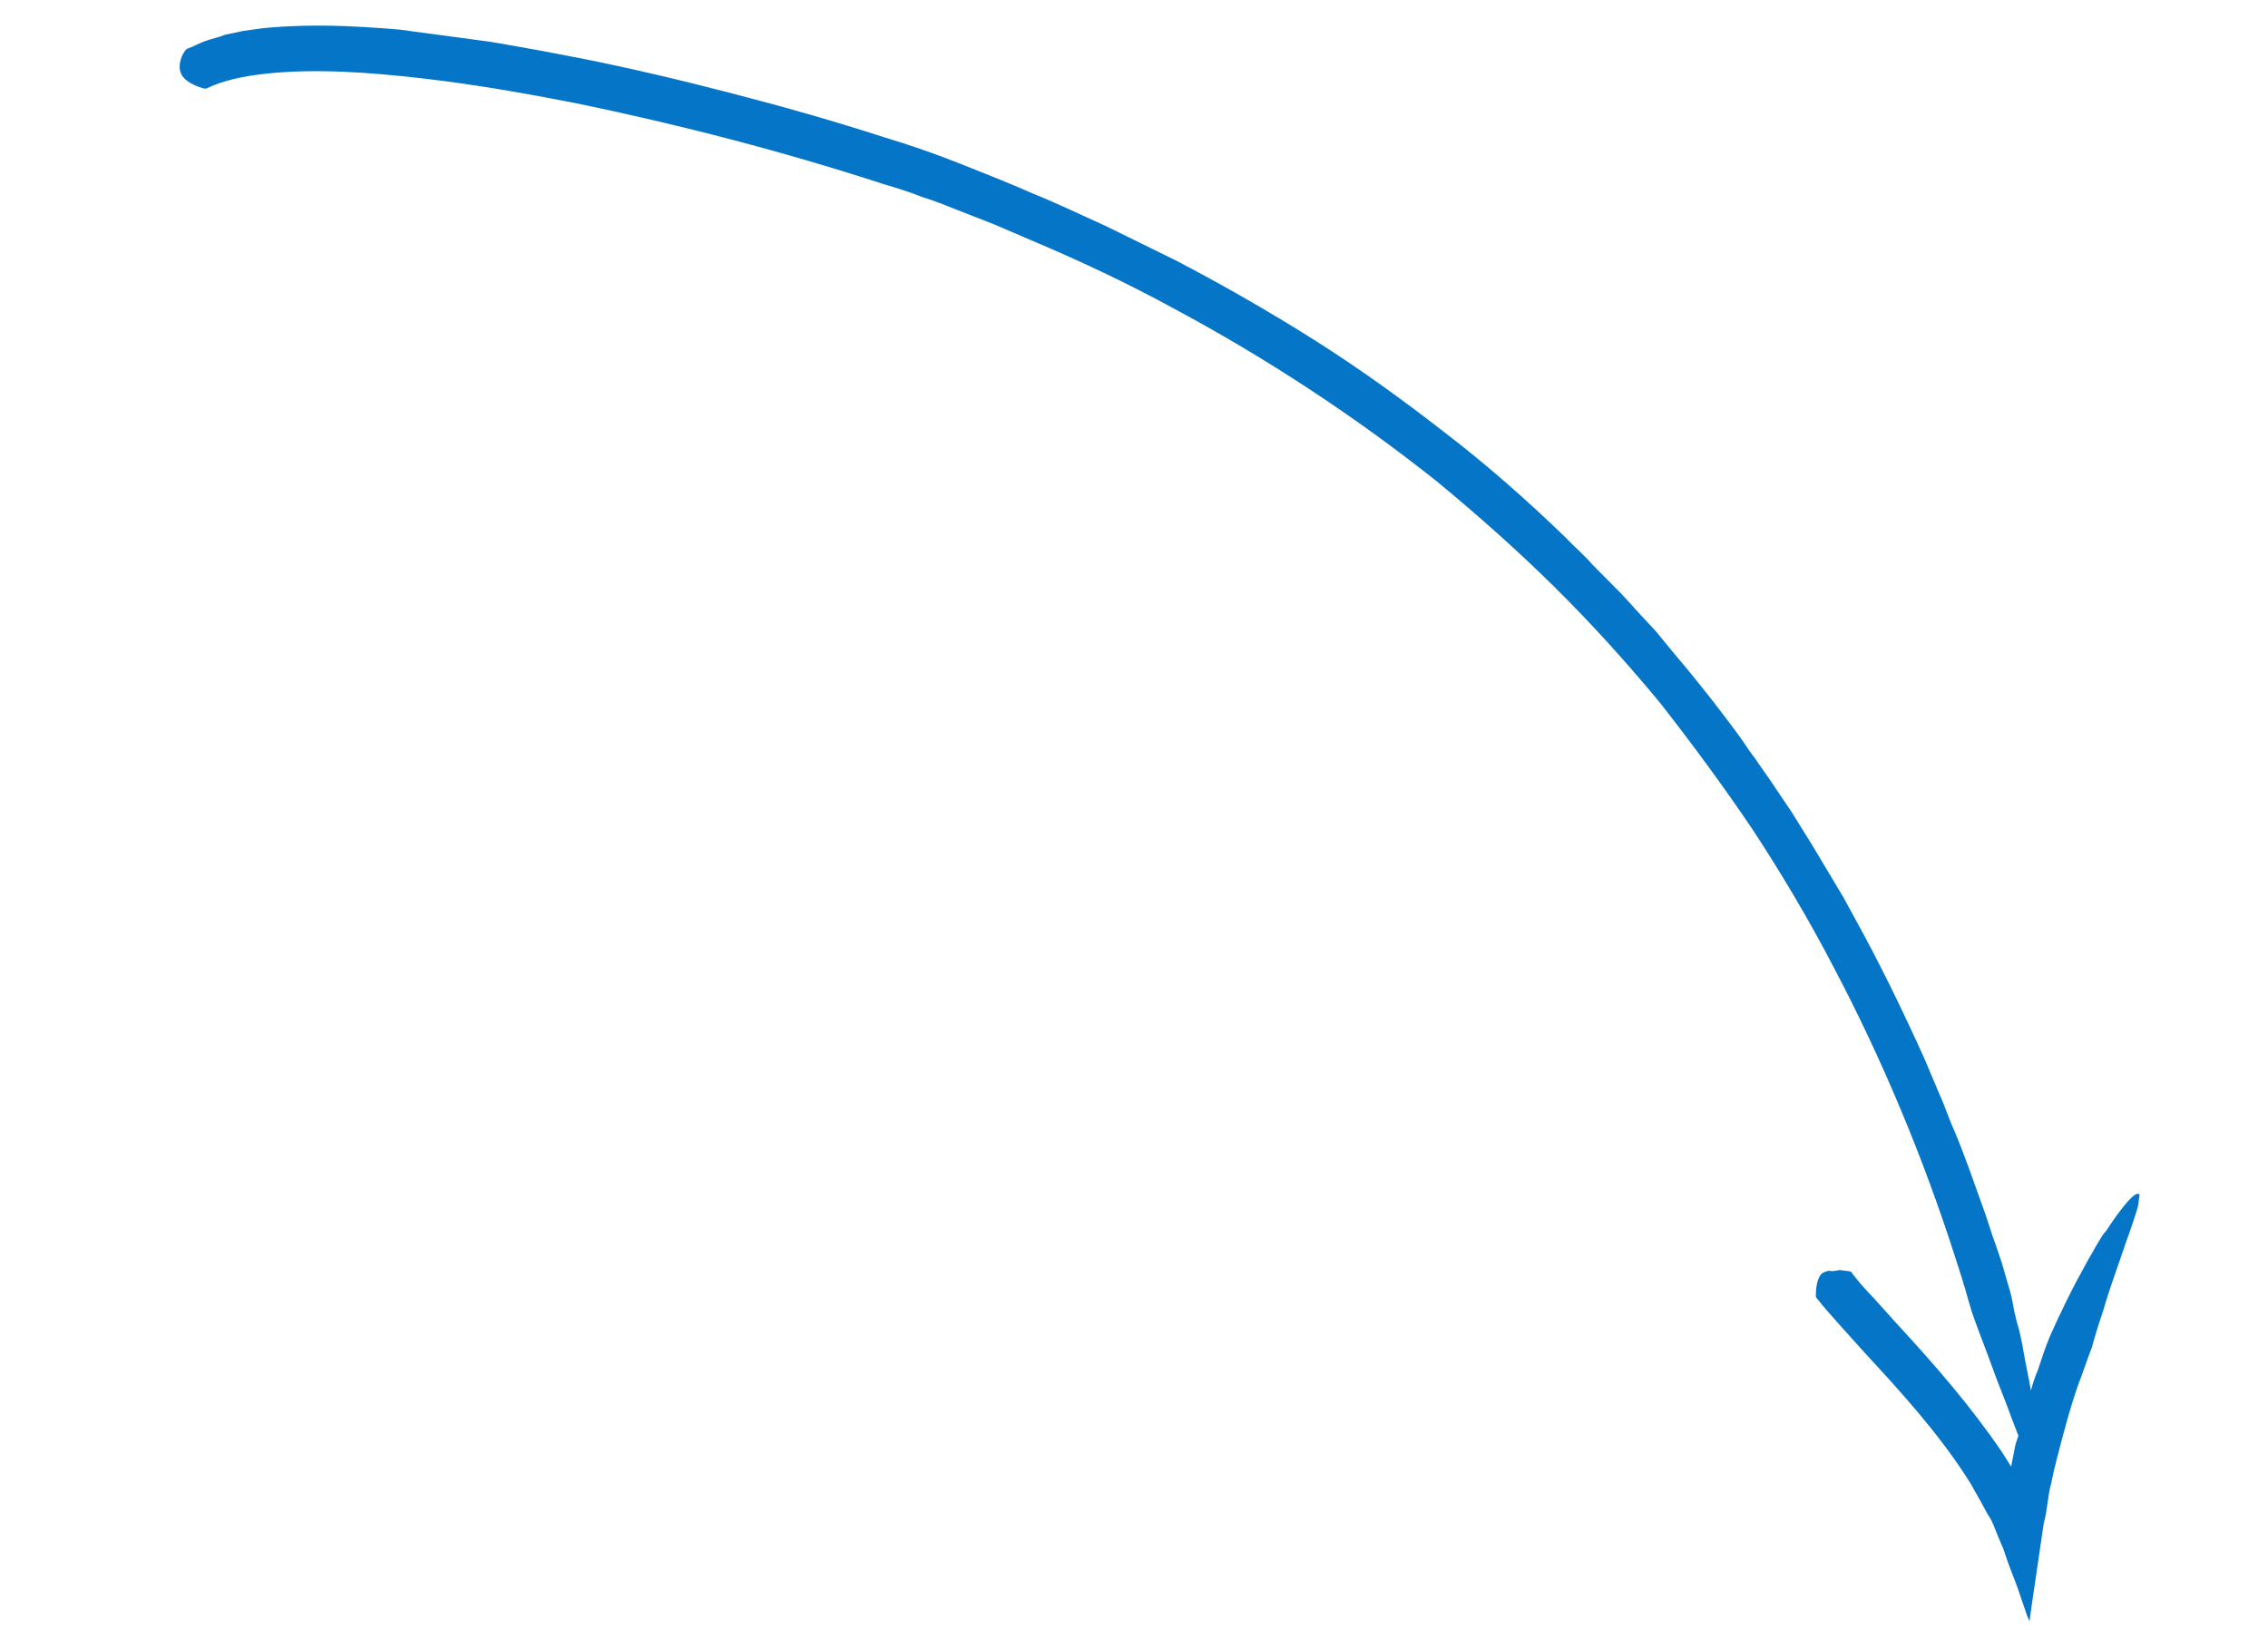 <svg width="277" height="199" viewBox="0 0 277 199" fill="none" xmlns="http://www.w3.org/2000/svg">
<g clip-path="url(#clip0_42_6570)">
<path d="M70.609 7.063C76.919 8.302 83.194 9.797 89.452 11.42C95.71 13.042 101.823 14.775 108.03 16.781C111.142 17.72 114.236 18.787 117.186 19.965C120.137 21.142 123.214 22.337 126.147 23.642C129.097 24.82 132.013 26.252 134.946 27.558L139.319 29.707L141.506 30.782L143.693 31.857C149.38 34.833 155.033 38.065 160.524 41.536C166.015 45.006 171.328 48.843 176.368 52.773C181.536 56.721 186.398 61.017 191.099 65.552C192.233 66.745 193.512 67.828 194.52 69.004L197.941 72.456C199.076 73.649 200.083 74.826 201.218 76.019C201.785 76.615 202.353 77.212 202.793 77.792L204.35 79.692C206.475 82.189 208.473 84.67 210.453 87.277C211.444 88.581 212.434 89.885 213.297 91.172C213.72 91.879 214.287 92.476 214.71 93.183L216.123 95.195C216.986 96.481 217.959 97.913 218.822 99.2L221.377 103.316C222.223 104.73 223.069 106.145 223.915 107.56L225.183 109.681L226.325 111.786C229.454 117.41 232.294 123.256 234.99 129.212L236.857 133.625C237.558 135.15 238.005 136.641 238.707 138.167C239.982 141.2 241.003 144.199 242.135 147.343C242.709 148.851 243.139 150.47 243.713 151.978L244.455 154.159L244.81 155.377L245.518 157.814C245.518 157.814 245.779 158.76 245.989 160.089C246.157 160.762 246.309 161.562 246.587 162.38C246.739 163.181 247 164.127 247.134 165.055C247.419 166.785 247.832 168.531 248.042 169.86C248.289 168.983 248.52 168.234 248.894 167.374C249.338 166.002 249.782 164.631 250.352 163.277C250.352 163.277 251.852 159.837 253.588 156.559C255.324 153.28 257.171 150.147 257.119 150.53C258.753 148.018 260.317 146.018 260.988 145.848C261.386 145.771 261.479 146.044 261.214 147.049C260.967 147.926 260.506 149.425 259.688 151.656C258.818 154.271 257.607 157.49 256.865 160.121C256.012 162.608 255.482 164.618 255.482 164.618C254.894 166.1 254.434 167.599 253.846 169.081C252.797 172.061 251.985 175.204 251.174 178.346L250.892 179.479L250.541 181.123C250.311 181.872 250.191 182.767 250.087 183.533C249.984 184.3 249.864 185.194 249.616 186.071L248.096 196.403L247.942 197.553L247.907 197.808L247.89 197.936L247.873 198.064L247.577 197.374L246.463 194.102L245.222 190.813L244.665 189.177L244.074 187.797C243.685 186.834 243.314 185.744 242.874 185.164C242.451 184.457 242.045 183.622 241.622 182.914C241.419 182.497 241.199 182.207 240.996 181.79L240.683 181.227L240.04 180.23C236.605 174.955 232.211 170.071 227.8 165.315L224.87 162.059C223.863 160.883 222.838 159.835 221.848 158.531C221.738 158.386 221.772 158.13 221.789 158.003C221.8 156.963 222.03 156.214 222.353 155.737C222.515 155.499 222.786 155.405 223.058 155.312C223.33 155.218 223.457 155.235 223.711 155.27C223.966 155.304 224.11 155.193 224.365 155.227C224.509 155.117 224.764 155.151 224.891 155.168C225.018 155.185 225.018 155.185 225.145 155.202C225.272 155.22 225.272 155.22 225.4 155.237C225.527 155.254 225.654 155.271 225.909 155.305C226.036 155.322 226.163 155.339 226.146 155.467C226.916 156.481 227.813 157.513 228.838 158.561L231.768 161.817C236.289 166.718 240.666 171.729 244.558 177.456L245.624 179.161L246.027 177.133C246.113 176.495 246.309 176.001 246.522 175.379C246.226 174.689 245.948 173.871 245.559 172.908C245.095 171.545 244.503 170.165 243.929 168.657C243.355 167.148 242.891 165.785 242.41 164.55C241.447 162.079 240.797 160.17 240.797 160.17L240.089 157.734C240.013 157.333 239.81 156.916 239.734 156.515L238.823 153.661C234.9 141.427 229.908 129.438 223.921 118.097C220.937 112.362 217.664 106.848 214.119 101.429C210.556 96.136 206.723 90.938 202.744 85.85C198.622 80.873 194.338 76.133 189.764 71.616C185.191 67.098 180.329 62.802 175.433 58.761C165.369 50.773 154.658 43.738 143.301 37.657C137.631 34.553 131.782 31.815 125.899 29.332L121.491 27.438L116.939 25.655C115.464 25.066 113.989 24.477 112.496 24.016C111.021 23.427 109.529 22.966 107.909 22.488C95.624 18.494 83.108 15.249 70.506 12.642C64.197 11.403 57.87 10.291 51.492 9.563C45.113 8.835 38.701 8.362 32.659 8.98C29.902 9.259 27.237 9.811 25.157 10.832C25.029 10.815 24.775 10.78 24.775 10.78C23.283 10.319 22.334 9.671 22.055 8.854C21.777 8.036 22.041 7.031 22.526 6.315C22.688 6.077 22.688 6.077 22.832 5.966C23.647 5.686 24.352 5.26 25.167 4.98C25.982 4.699 26.78 4.546 27.467 4.249L29.733 3.773L32.109 3.443C38.804 2.783 45.344 3.273 51.867 3.89C57.973 4.712 64.3 5.824 70.609 7.063Z" fill="#0475C7"/>
</g>
<defs>
<clipPath id="clip0_42_6570">
<rect width="256.096" height="166.168" fill="white" transform="matrix(0.991 0.133 0.133 -0.991 0.426 164.764)"/>
</clipPath>
</defs>
</svg>
